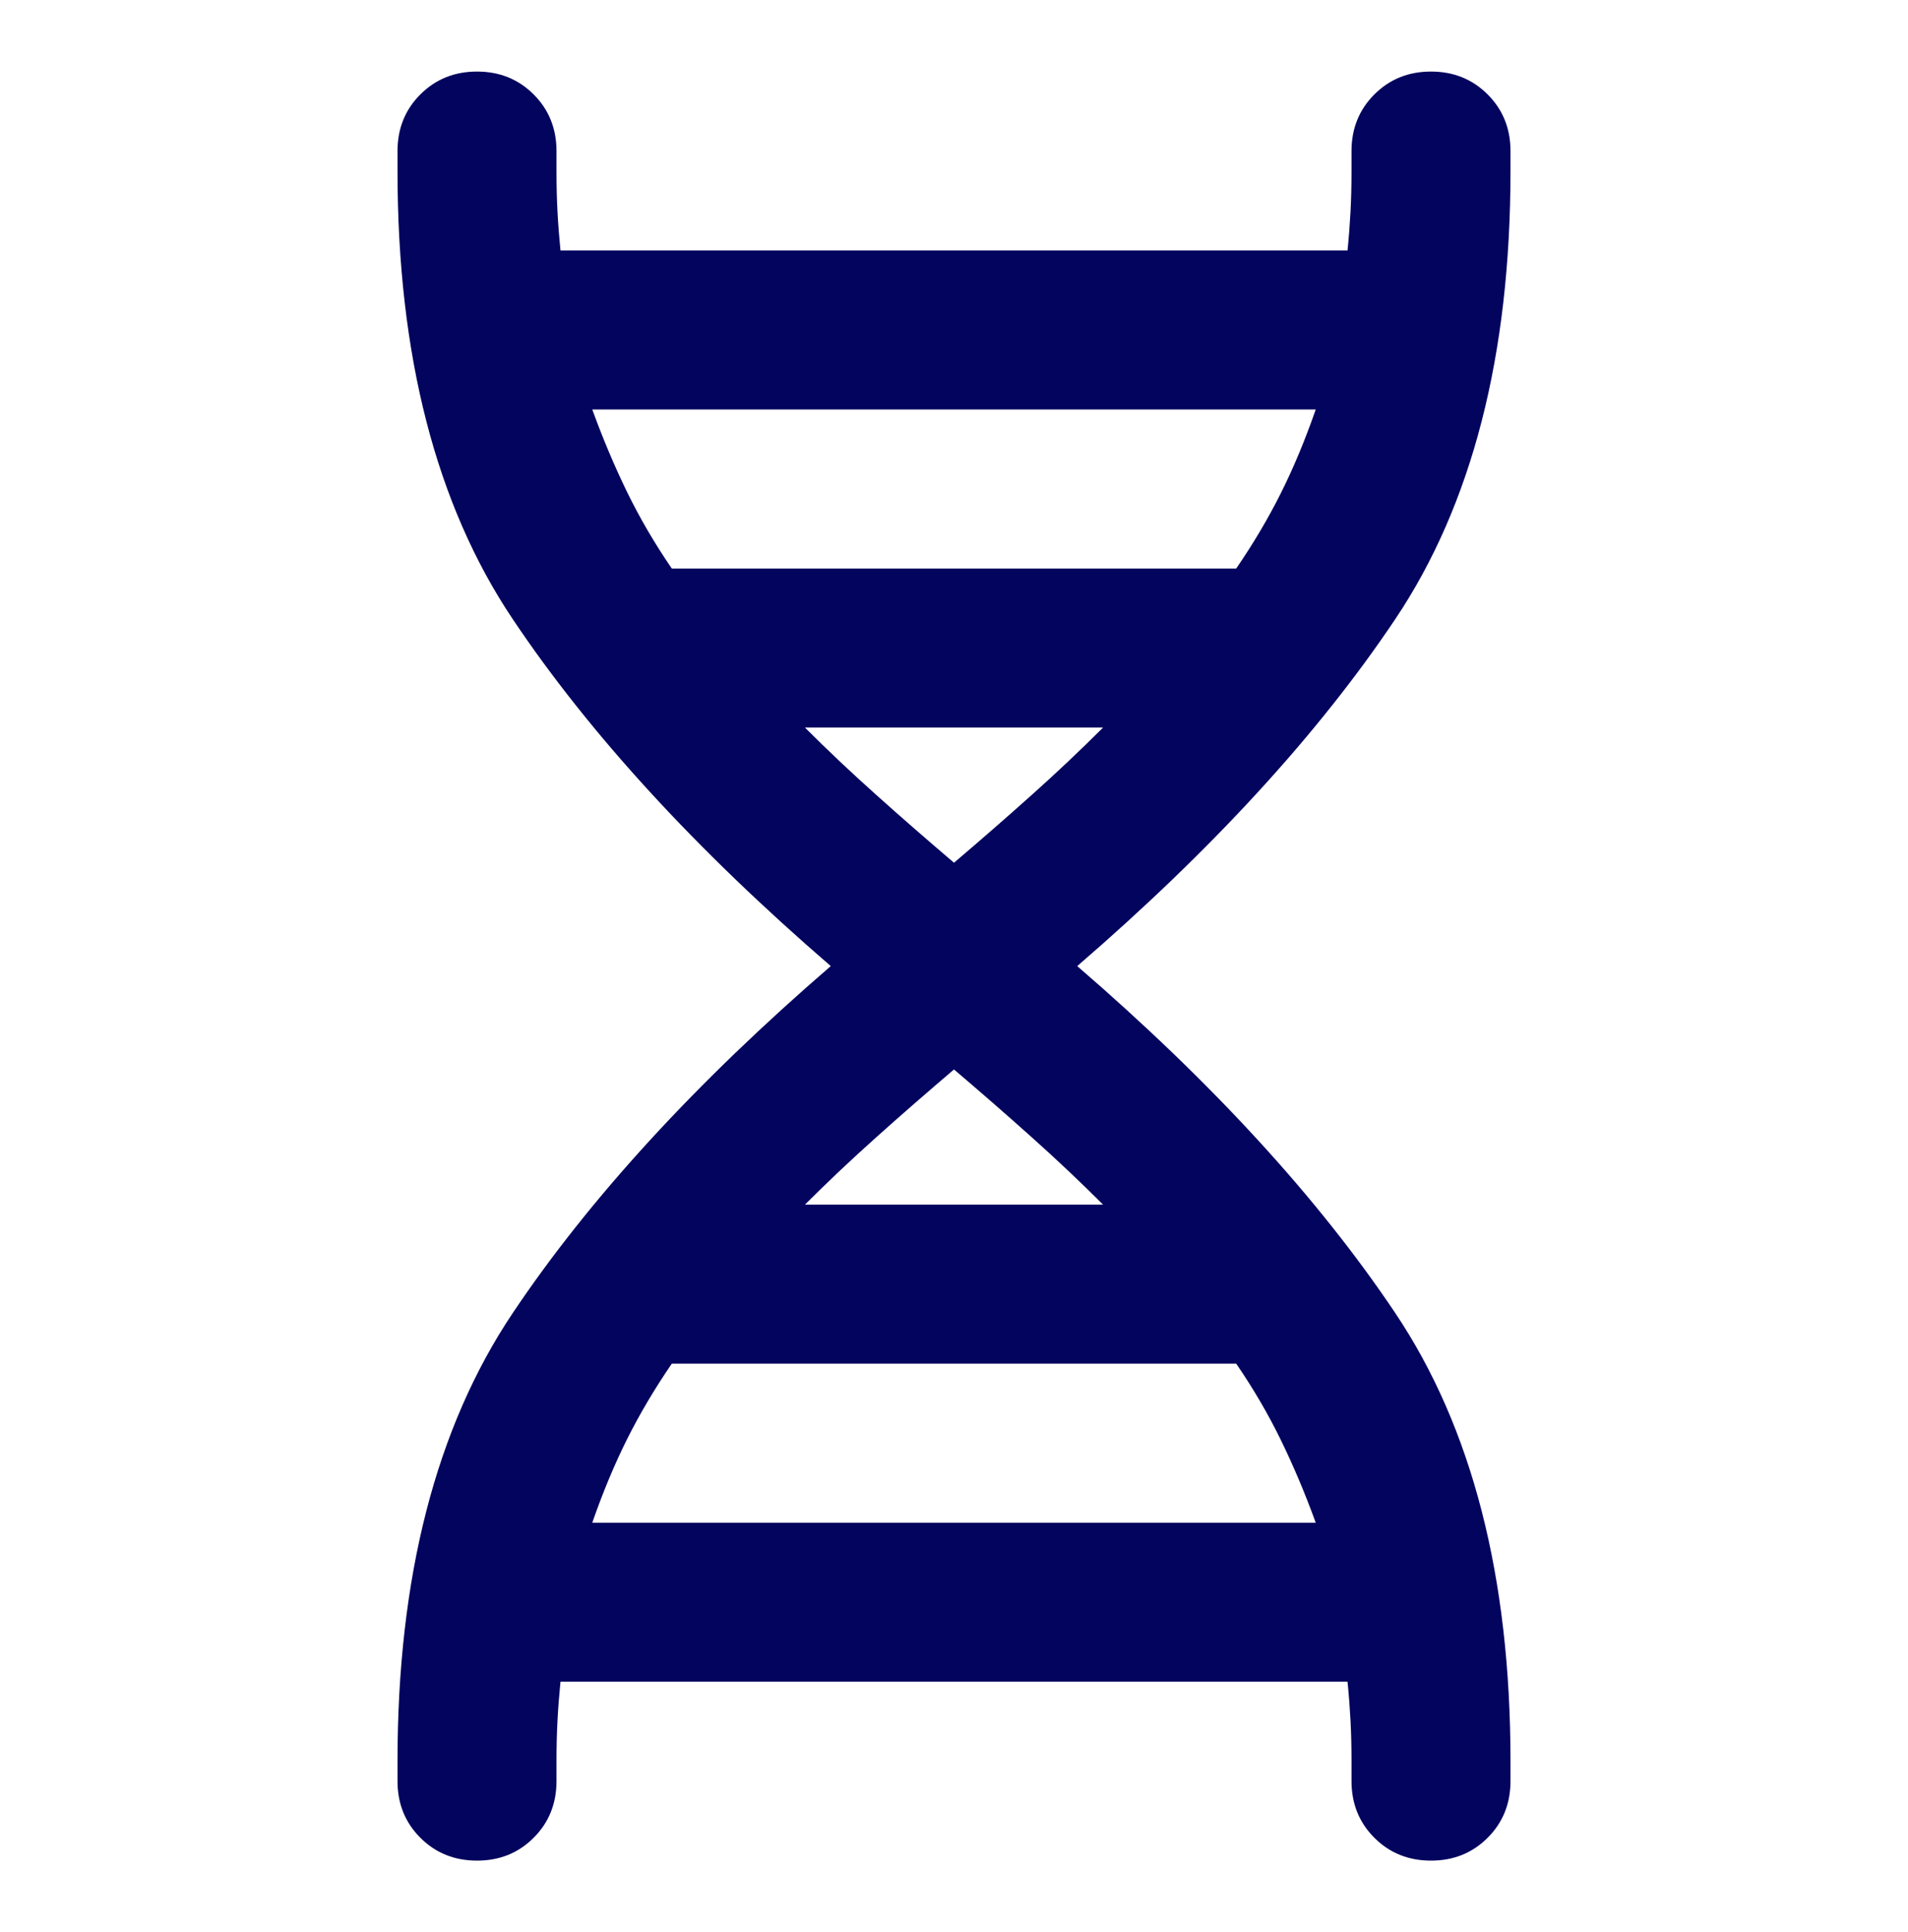 <svg width="80" height="81" viewBox="0 0 80 81" fill="none" xmlns="http://www.w3.org/2000/svg">
<path d="M16.667 73.833C16.667 66.111 18.278 59.847 21.5 55.042C24.722 50.236 29.167 45.389 34.833 40.5C29.167 35.611 24.722 30.764 21.5 25.958C18.278 21.153 16.667 14.889 16.667 7.167V6.333C16.667 5.389 16.986 4.597 17.625 3.958C18.264 3.319 19.056 3 20 3C20.945 3 21.736 3.319 22.375 3.958C23.014 4.597 23.333 5.389 23.333 6.333V7.167C23.333 7.778 23.347 8.347 23.375 8.875C23.403 9.403 23.445 9.944 23.5 10.5H56.5C56.556 9.944 56.597 9.403 56.625 8.875C56.653 8.347 56.667 7.778 56.667 7.167V6.333C56.667 5.389 56.986 4.597 57.625 3.958C58.264 3.319 59.056 3 60 3C60.944 3 61.736 3.319 62.375 3.958C63.014 4.597 63.333 5.389 63.333 6.333V7.167C63.333 14.889 61.722 21.153 58.5 25.958C55.278 30.764 50.833 35.611 45.167 40.5C50.833 45.389 55.278 50.236 58.5 55.042C61.722 59.847 63.333 66.111 63.333 73.833V74.667C63.333 75.611 63.014 76.403 62.375 77.042C61.736 77.681 60.944 78 60 78C59.056 78 58.264 77.681 57.625 77.042C56.986 76.403 56.667 75.611 56.667 74.667V73.833C56.667 73.222 56.653 72.653 56.625 72.125C56.597 71.597 56.556 71.056 56.5 70.5H23.5C23.445 71.056 23.403 71.597 23.375 72.125C23.347 72.653 23.333 73.222 23.333 73.833V74.667C23.333 75.611 23.014 76.403 22.375 77.042C21.736 77.681 20.945 78 20 78C19.056 78 18.264 77.681 17.625 77.042C16.986 76.403 16.667 75.611 16.667 74.667V73.833ZM28.167 23.833H51.833C52.556 22.778 53.181 21.722 53.708 20.667C54.236 19.611 54.722 18.444 55.167 17.167H24.833C25.278 18.389 25.764 19.542 26.292 20.625C26.82 21.708 27.445 22.778 28.167 23.833ZM40 36.167C41.111 35.222 42.194 34.278 43.25 33.333C44.306 32.389 45.306 31.444 46.25 30.5H33.75C34.694 31.444 35.694 32.389 36.75 33.333C37.806 34.278 38.889 35.222 40 36.167ZM33.75 50.5H46.25C45.306 49.556 44.306 48.611 43.25 47.667C42.194 46.722 41.111 45.778 40 44.833C38.889 45.778 37.806 46.722 36.75 47.667C35.694 48.611 34.694 49.556 33.75 50.5ZM24.833 63.833H55.167C54.722 62.611 54.236 61.458 53.708 60.375C53.181 59.292 52.556 58.222 51.833 57.167H28.167C27.445 58.222 26.82 59.278 26.292 60.333C25.764 61.389 25.278 62.556 24.833 63.833Z" fill="#03045E"/>
</svg>
